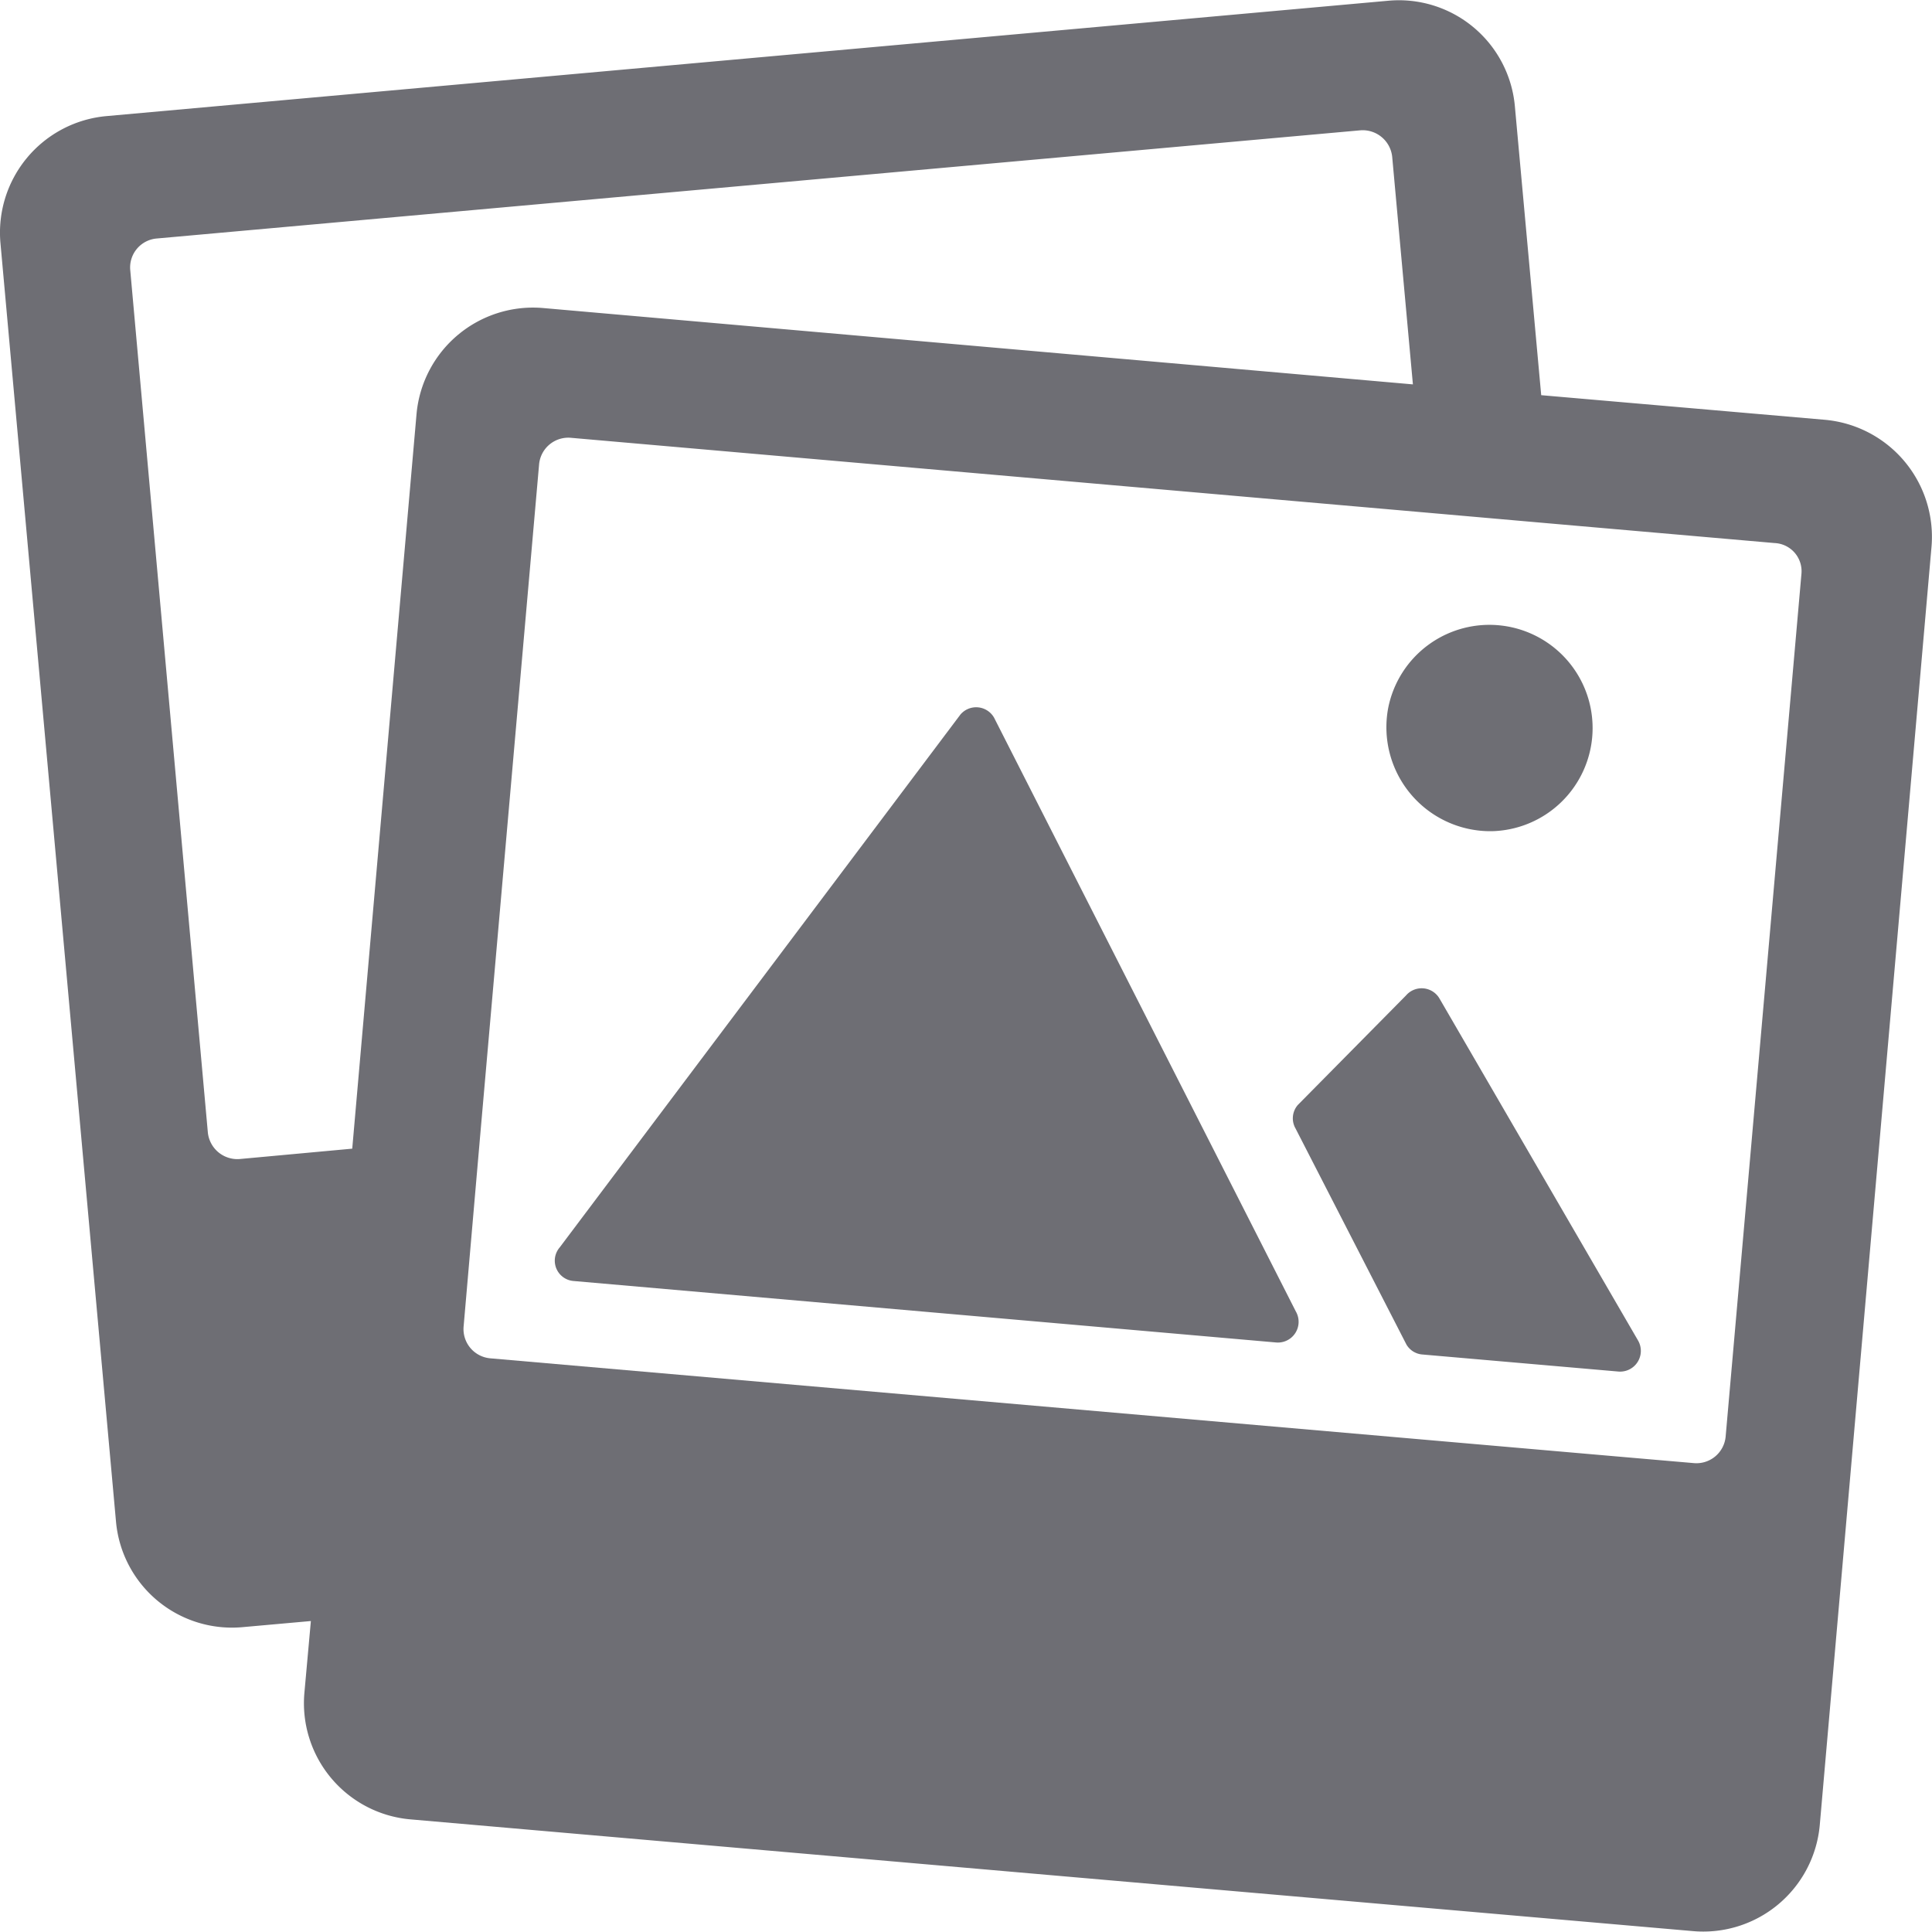 <svg xmlns="http://www.w3.org/2000/svg" width="22" height="22" viewBox="0 0 22 22">
  <g id="Icon_ionic-ios-images" data-name="Icon ionic-ios-images" transform="translate(-2.25 -2.249)">
    <path id="Path_305" data-name="Path 305" d="M16.363,13.958a.235.235,0,0,0-.382-.035l-4.564,6.069a.232.232,0,0,0,.159.382l8,.7a.236.236,0,0,0,.224-.353Z" transform="translate(-2.794 -3.538)" fill="#6e6e74"/>
    <path id="Path_306" data-name="Path 306" d="M25.124,18.521a.235.235,0,0,0-.382-.035L23.51,19.733a.232.232,0,0,0-.025.268l1.262,2.459a.231.231,0,0,0,.184.114l2.23.194a.236.236,0,0,0,.224-.353Z" transform="translate(-6.482 -4.901)" fill="#6e6e74"/>
    <path id="Path_307" data-name="Path 307" d="M26.087,14.8a1.175,1.175,0,1,0-1.177-1.4A1.184,1.184,0,0,0,26.087,14.8Z" transform="translate(-6.853 -3.086)" fill="#6e6e74"/>
    <path id="Path_308" data-name="Path 308" d="M23.028,7.029,19.8,6.749l-.3-3.291a1.326,1.326,0,0,0-1.448-1.2L3.463,3.571A1.332,1.332,0,0,0,2.255,5.015L3.571,19.577a1.326,1.326,0,0,0,1.448,1.2l.771-.069-.074.82a1.328,1.328,0,0,0,1.213,1.439l14.6,1.272a1.332,1.332,0,0,0,1.443-1.208L24.245,8.468A1.338,1.338,0,0,0,23.028,7.029ZM4.98,15.447a.338.338,0,0,1-.363-.3L3.733,5.324a.331.331,0,0,1,.3-.359L17.74,3.733a.338.338,0,0,1,.363.3l.236,2.593-9.9-.869A1.332,1.332,0,0,0,6.993,6.965l-.732,8.364Zm17.783-6.66L21.9,18.61a.334.334,0,0,1-.358.3l-.913-.079-12.8-1.115a.334.334,0,0,1-.3-.359l.187-2.156.673-7.667a.334.334,0,0,1,.358-.3l9.721.85,1.458.128,2.533.221A.321.321,0,0,1,22.763,8.787Z" fill="#6e6e74"/>
  </g>
</svg>
